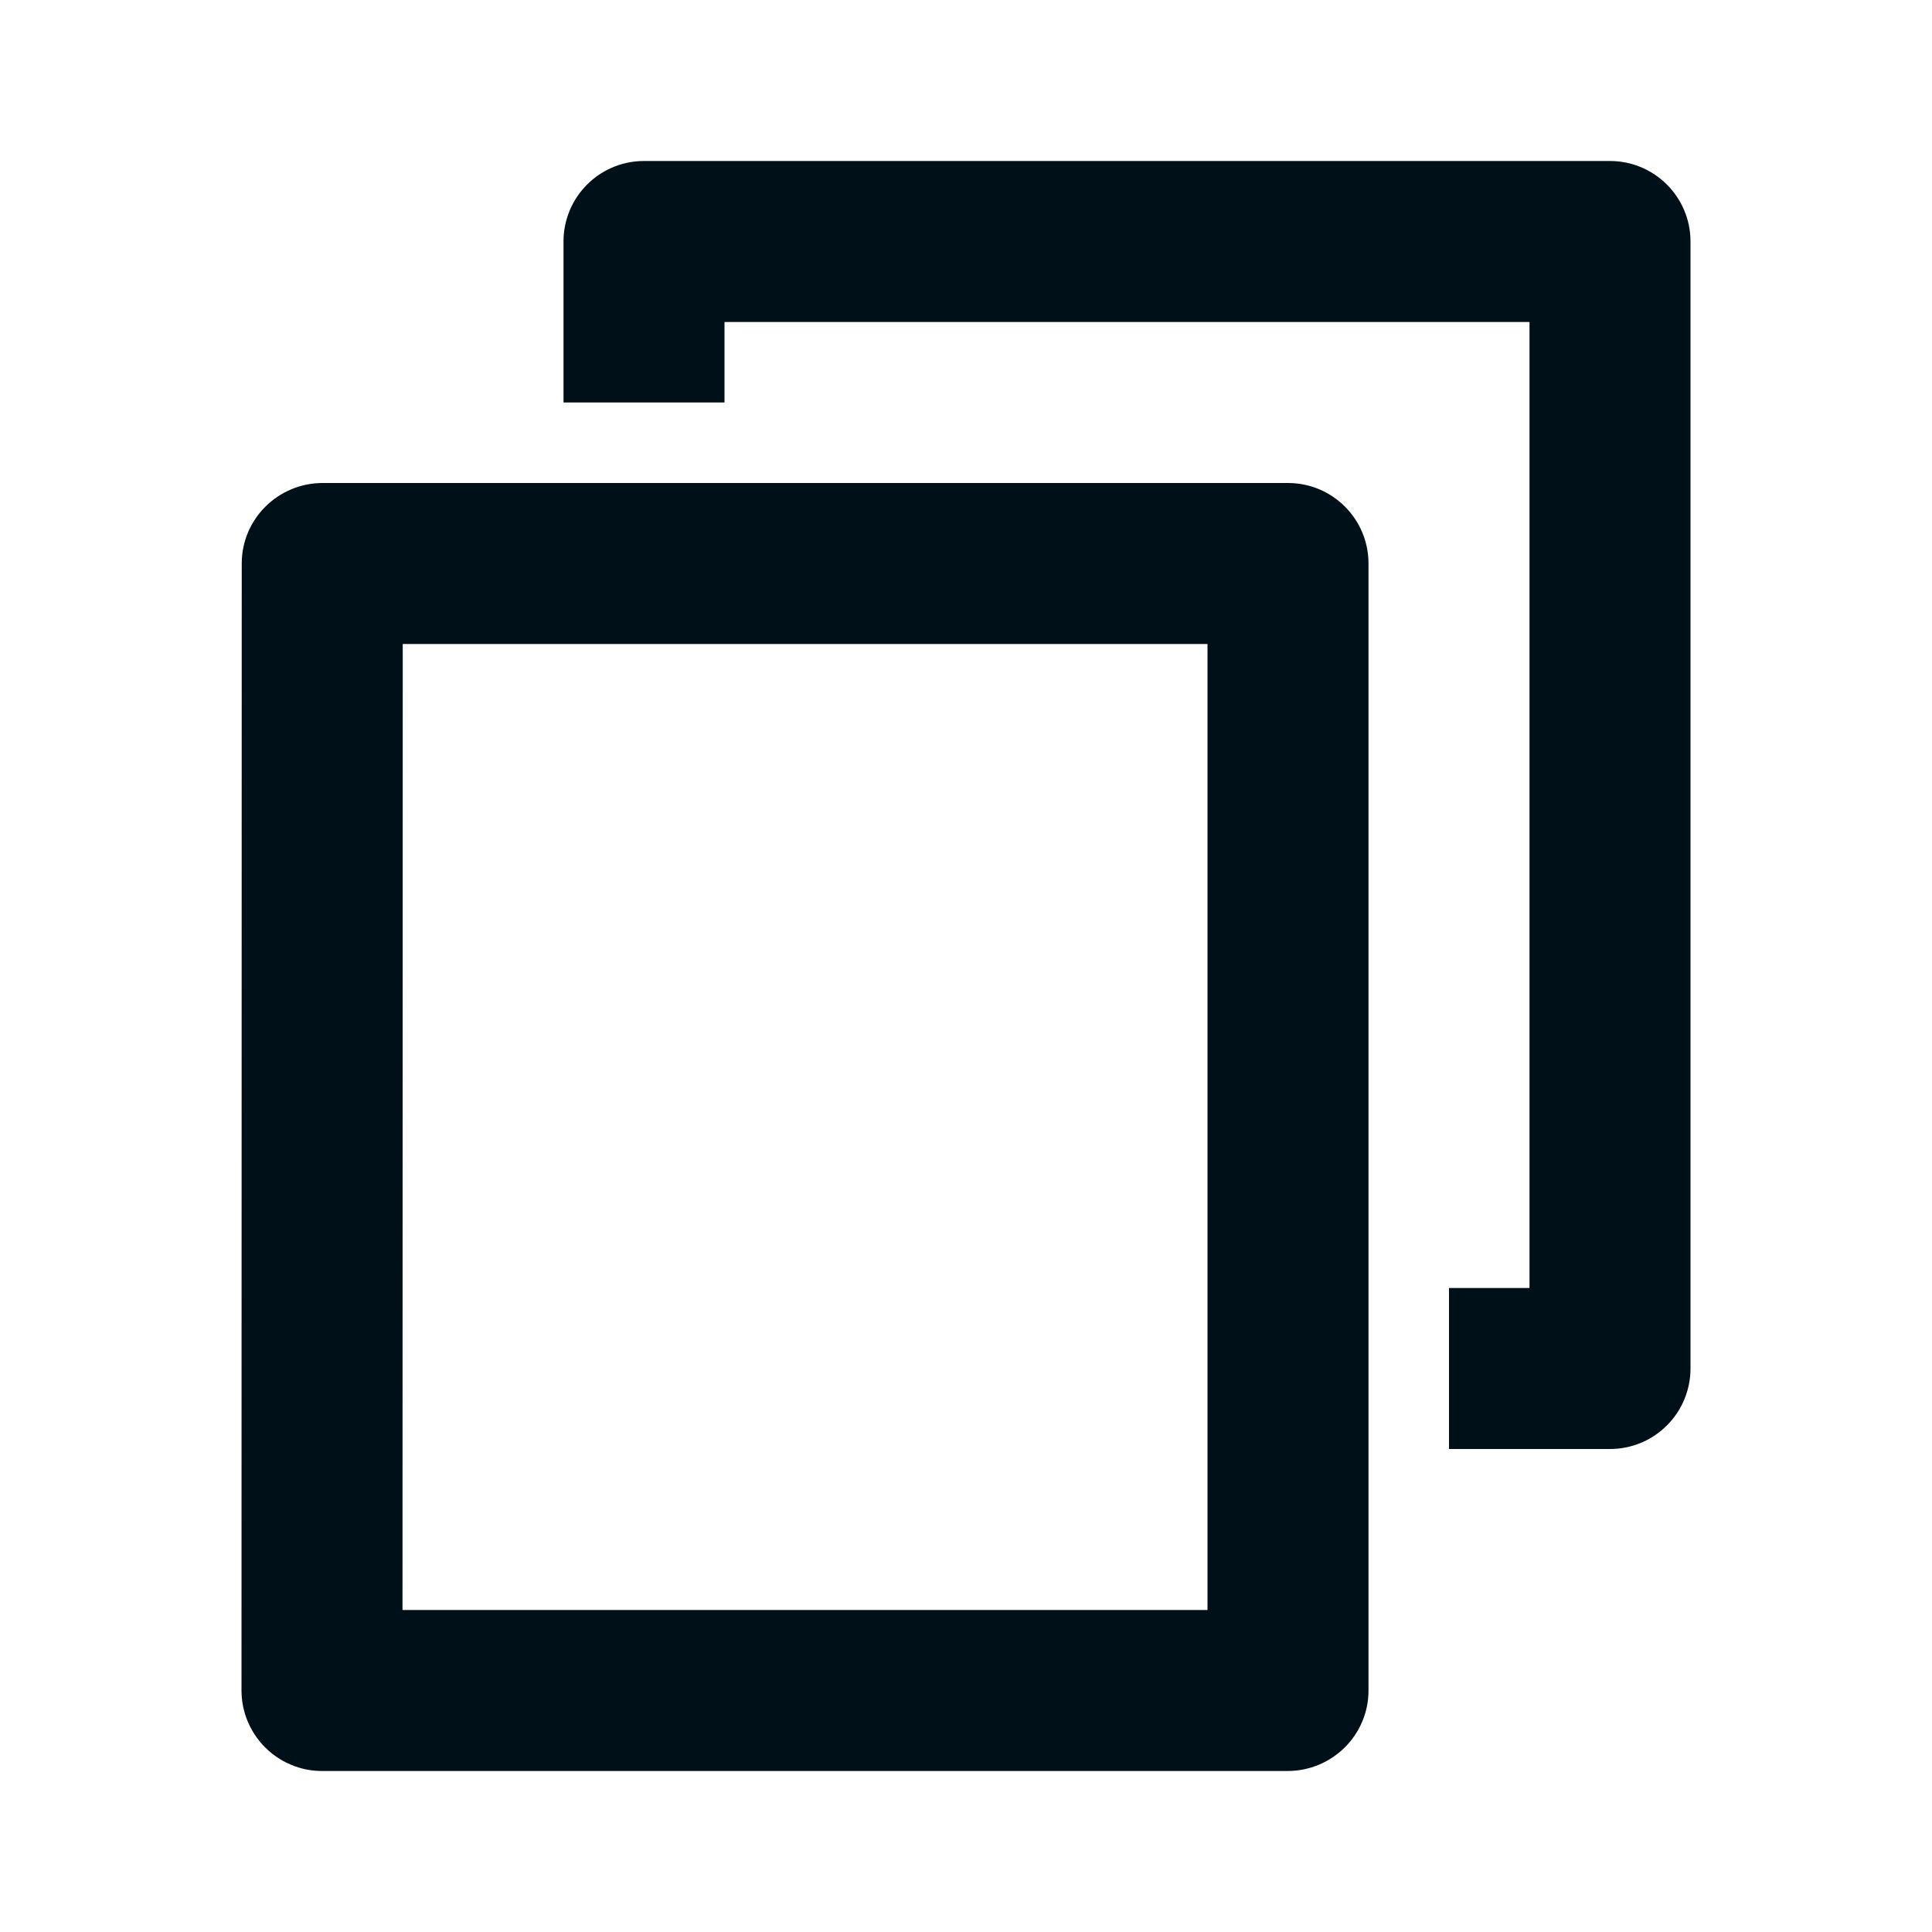 <svg width="24" height="24" viewBox="0 0 24 24" fill="none" xmlns="http://www.w3.org/2000/svg">
<path d="M7 5V3C7 2.735 7.105 2.48 7.293 2.293C7.378 2.207 7.478 2.139 7.585 2.09C7.714 2.031 7.855 2 8 2H20C20.552 2 21 2.448 21 3V17C21 17.265 20.895 17.52 20.707 17.707C20.52 17.895 20.265 18 20 18H18V16H19V4H9V5H7Z" fill="#001018"/>
<path fill-rule="evenodd" clip-rule="evenodd" d="M4.01 6C3.453 6 3.003 6.448 3.003 7L3 21C3 21.132 3.026 21.262 3.077 21.384C3.115 21.475 3.166 21.559 3.228 21.635C3.25 21.661 3.272 21.686 3.296 21.709C3.353 21.766 3.416 21.815 3.484 21.856C3.529 21.883 3.575 21.906 3.623 21.926C3.745 21.976 3.875 22.001 4.007 22H15.993C16.55 22 17 21.552 17 21V7C17 6.448 16.552 6 16 6H4.01ZM5.003 8L5 20H15V8H5.003Z" fill="#001018"/>
</svg>
